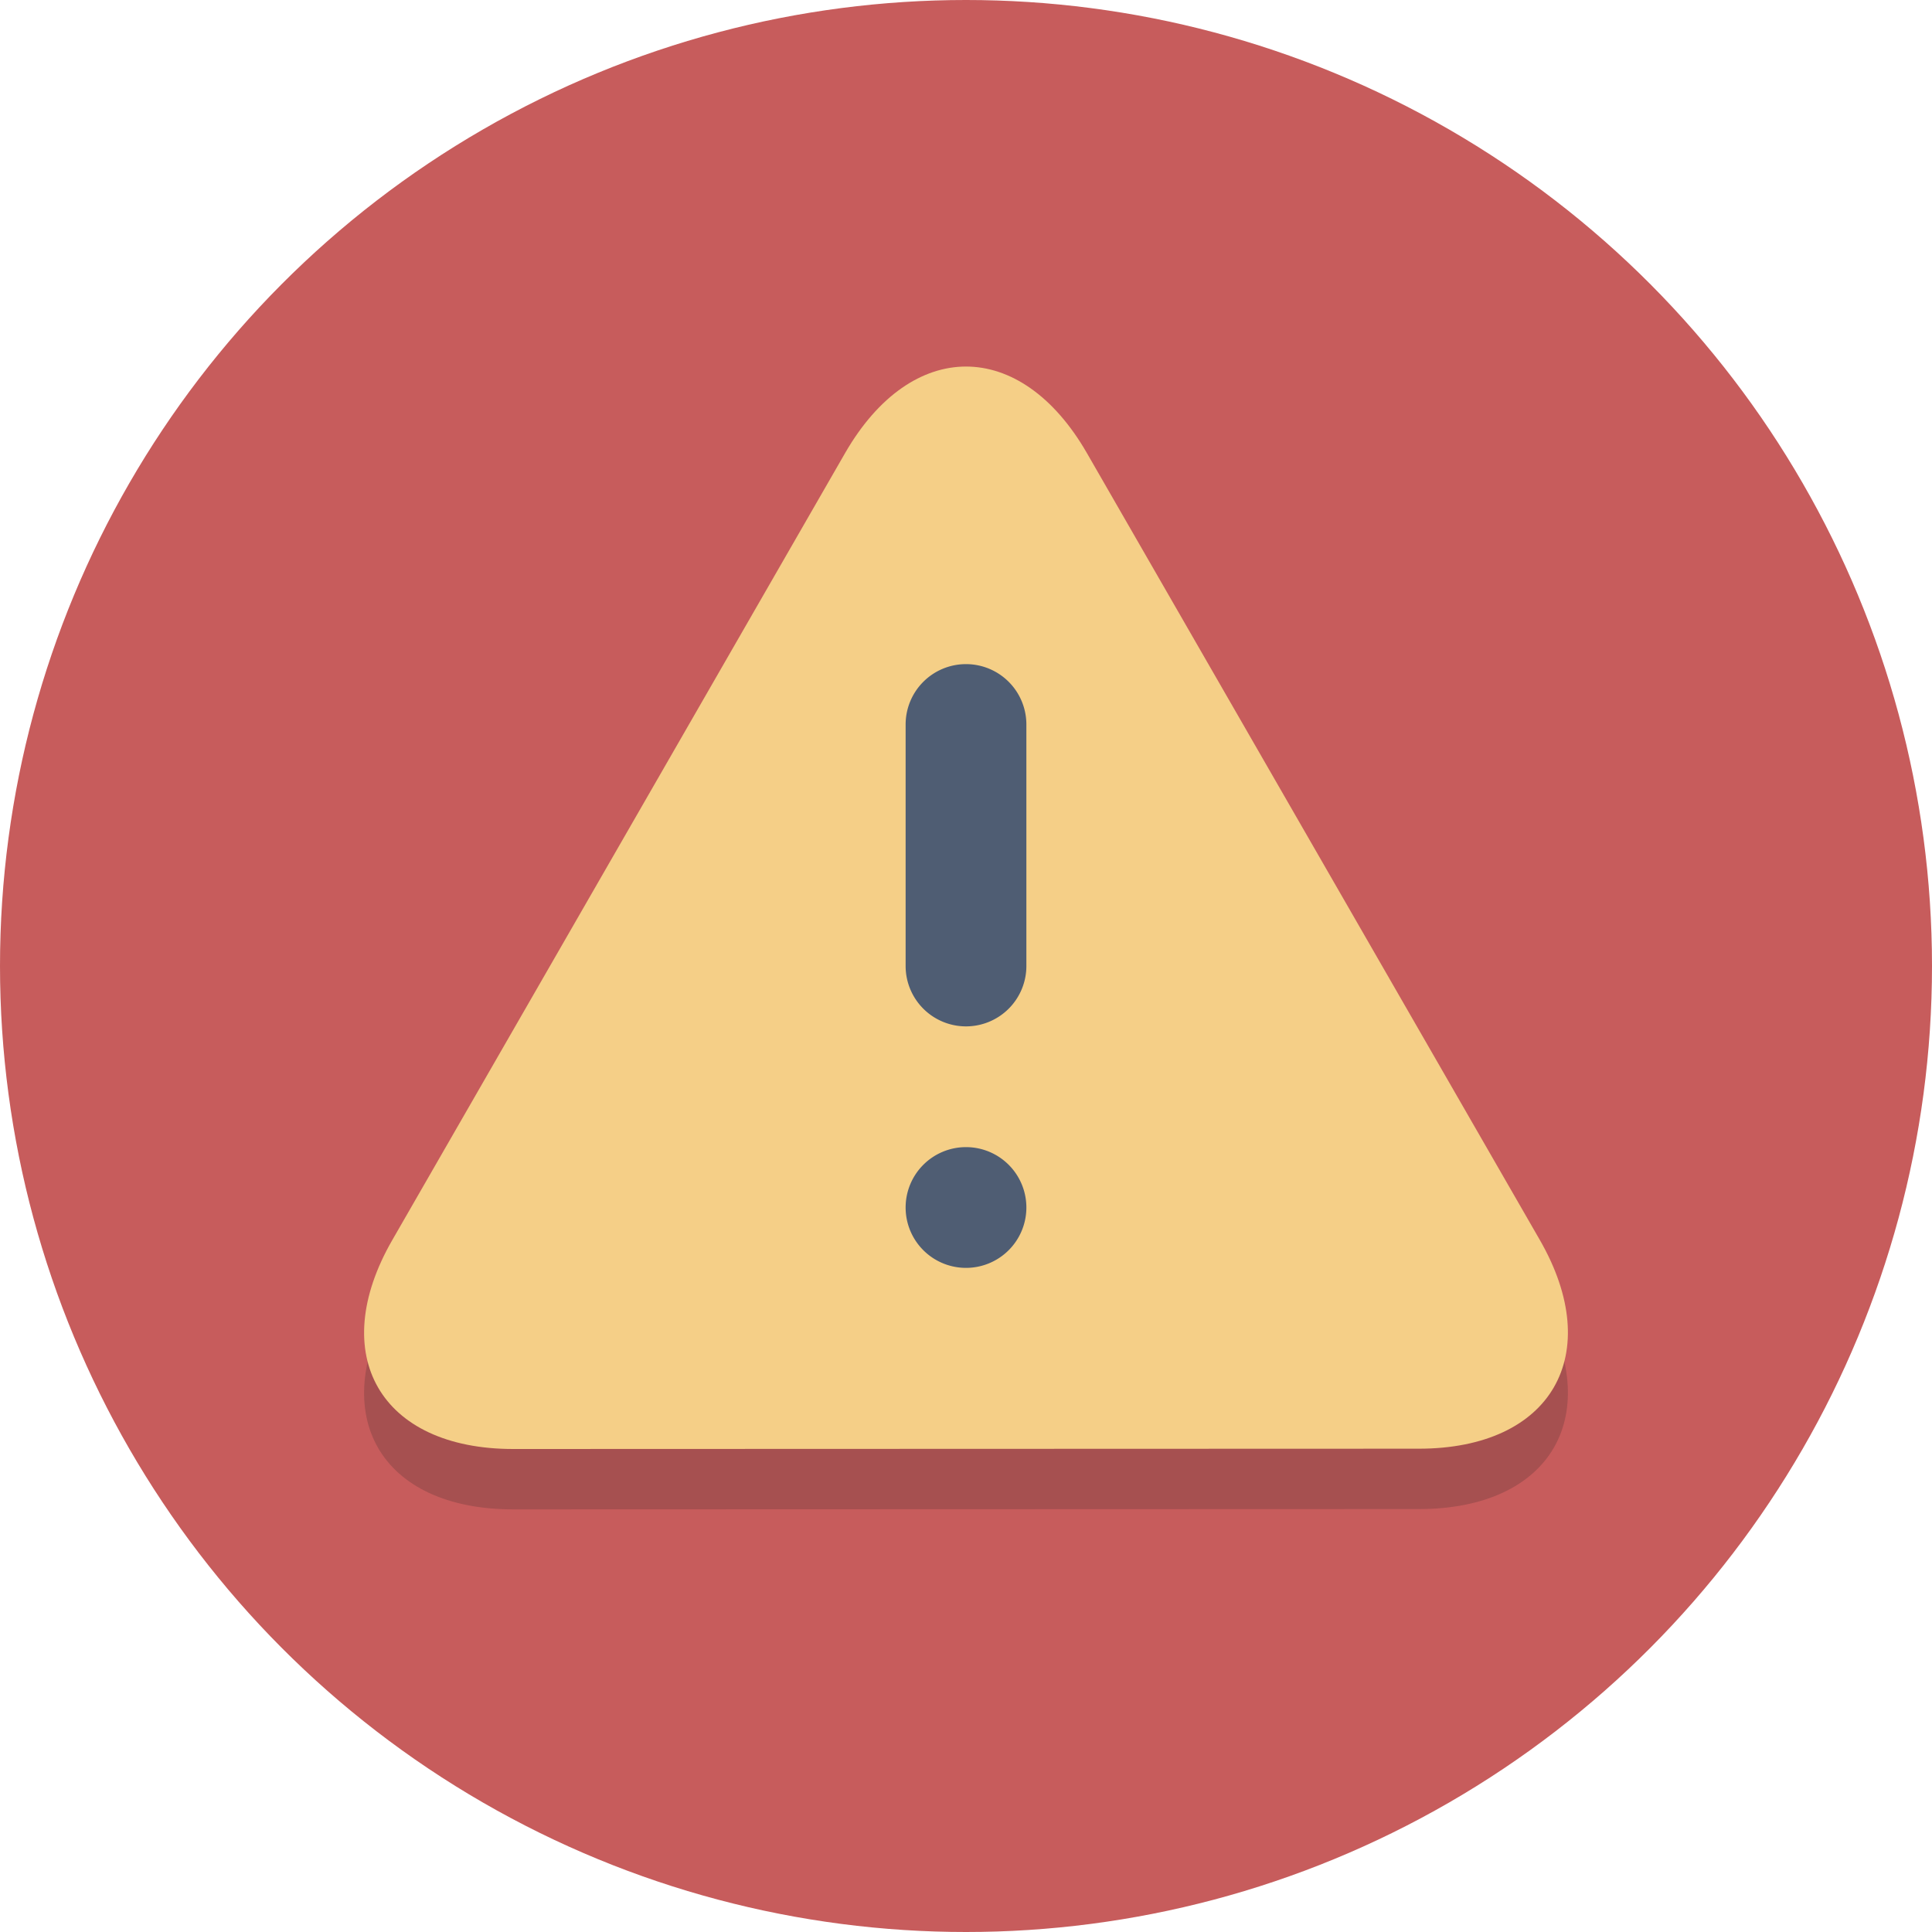 <svg xmlns="http://www.w3.org/2000/svg" viewBox="0 0 64 64">
  <defs>
    <style>
      .a {
        fill: #c75c5c;
      }

      .b {
        opacity: 0.2;
      }

      .c {
        fill: #231f20;
      }

      .d {
        fill: #f5cf87;
      }

      .e {
        fill: #4f5d73;
      }
    </style>
  </defs>
  <title>Elegant_circle-icons</title>
  <circle class="a" cx="32" cy="32" r="32"/>
  <g class="b">
    <path class="c" d="M17,50c-4.4,0-6.2-3.12-4-6.93L28,17c2.2-3.81,5.8-3.81,8,0l15,26.06c2.2,3.81.4,6.93-4,6.93Z"/>
  </g>
  <path class="d" d="M17,48c-4.4,0-6.2-3.12-4-6.93L28,15c2.2-3.81,5.8-3.81,8,0l15,26.06c2.2,3.81.4,6.93-4,6.93Z"/>
  <path class="e" d="M34,32a2,2,0,0,1-2,2h0a2,2,0,0,1-2-2V24a2,2,0,0,1,2-2h0a2,2,0,0,1,2,2Z"/>
  <path class="e" d="M34,40a2,2,0,0,1-2,2h0a2,2,0,0,1-2-2h0a2,2,0,0,1,2-2h0a2,2,0,0,1,2,2Z"/>
</svg>
